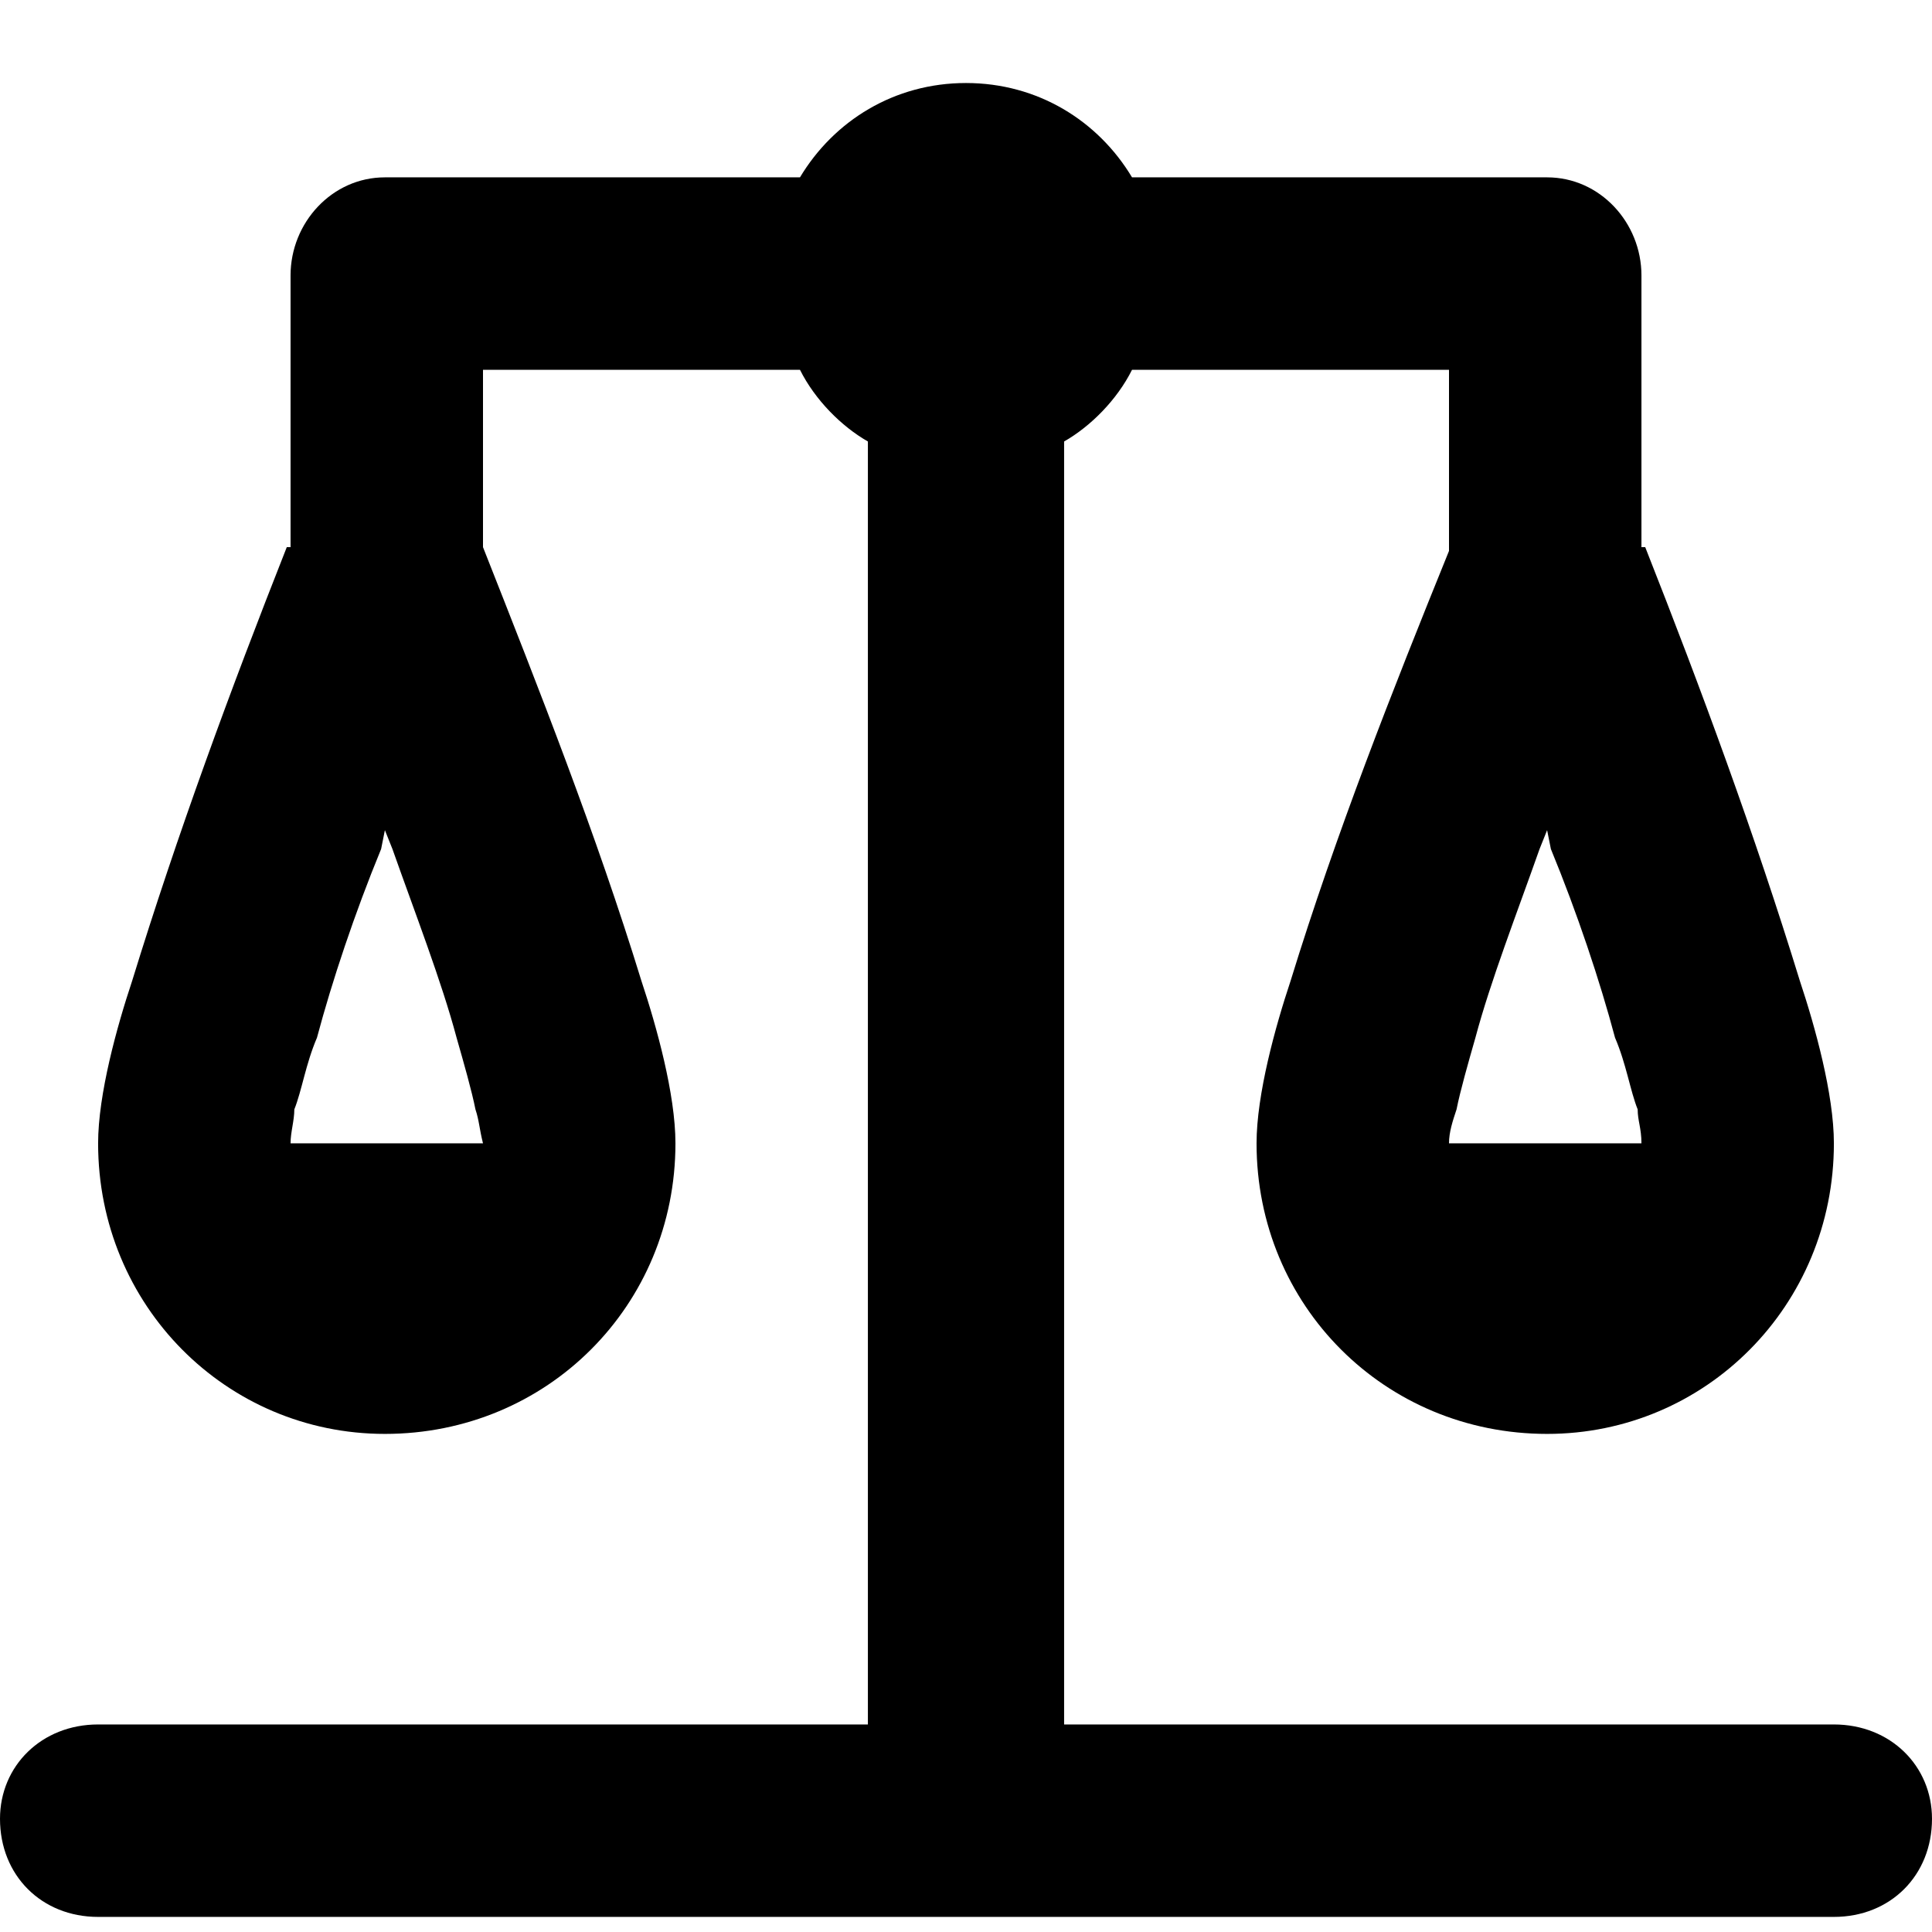 <svg xmlns="http://www.w3.org/2000/svg" viewBox="0 0 512 512">
	<path d="M128 98v47c15 38 30 76 42 115 4 12 9 30 9 43 0 43-34 77-77 77-42 0-76-34-76-77 0-13 5-31 9-43 12-39 26-77 41-115h1V73c0-14 11-26 25-26h110c9-15 25-25 44-25s35 10 44 25h110c14 0 25 12 25 26v72h1c15 38 29 76 41 115 4 12 9 30 9 43 0 43-34 77-76 77-43 0-77-34-77-77 0-13 5-31 9-43 12-39 27-77 42-114V98h-84c-4 8-11 15-18 19v340h204c15 0 26 11 26 25 0 15-11 26-26 26H26c-15 0-26-11-26-26 0-14 11-25 26-25h204V117c-7-4-14-11-18-19h-84zm283 127l-1-5-2 5c-6 17-13 35-17 50-2 7-4 14-5 19-1 3-2 6-2 9h51c0-4-1-6-1-9-2-5-3-12-6-19-4-15-10-33-17-50zm-283 78c-1-4-1-6-2-9-1-5-3-12-5-19-4-15-11-33-17-50l-2-5-1 5c-7 17-13 35-17 50-3 7-4 14-6 19 0 3-1 6-1 9h51z"/>
</svg>
